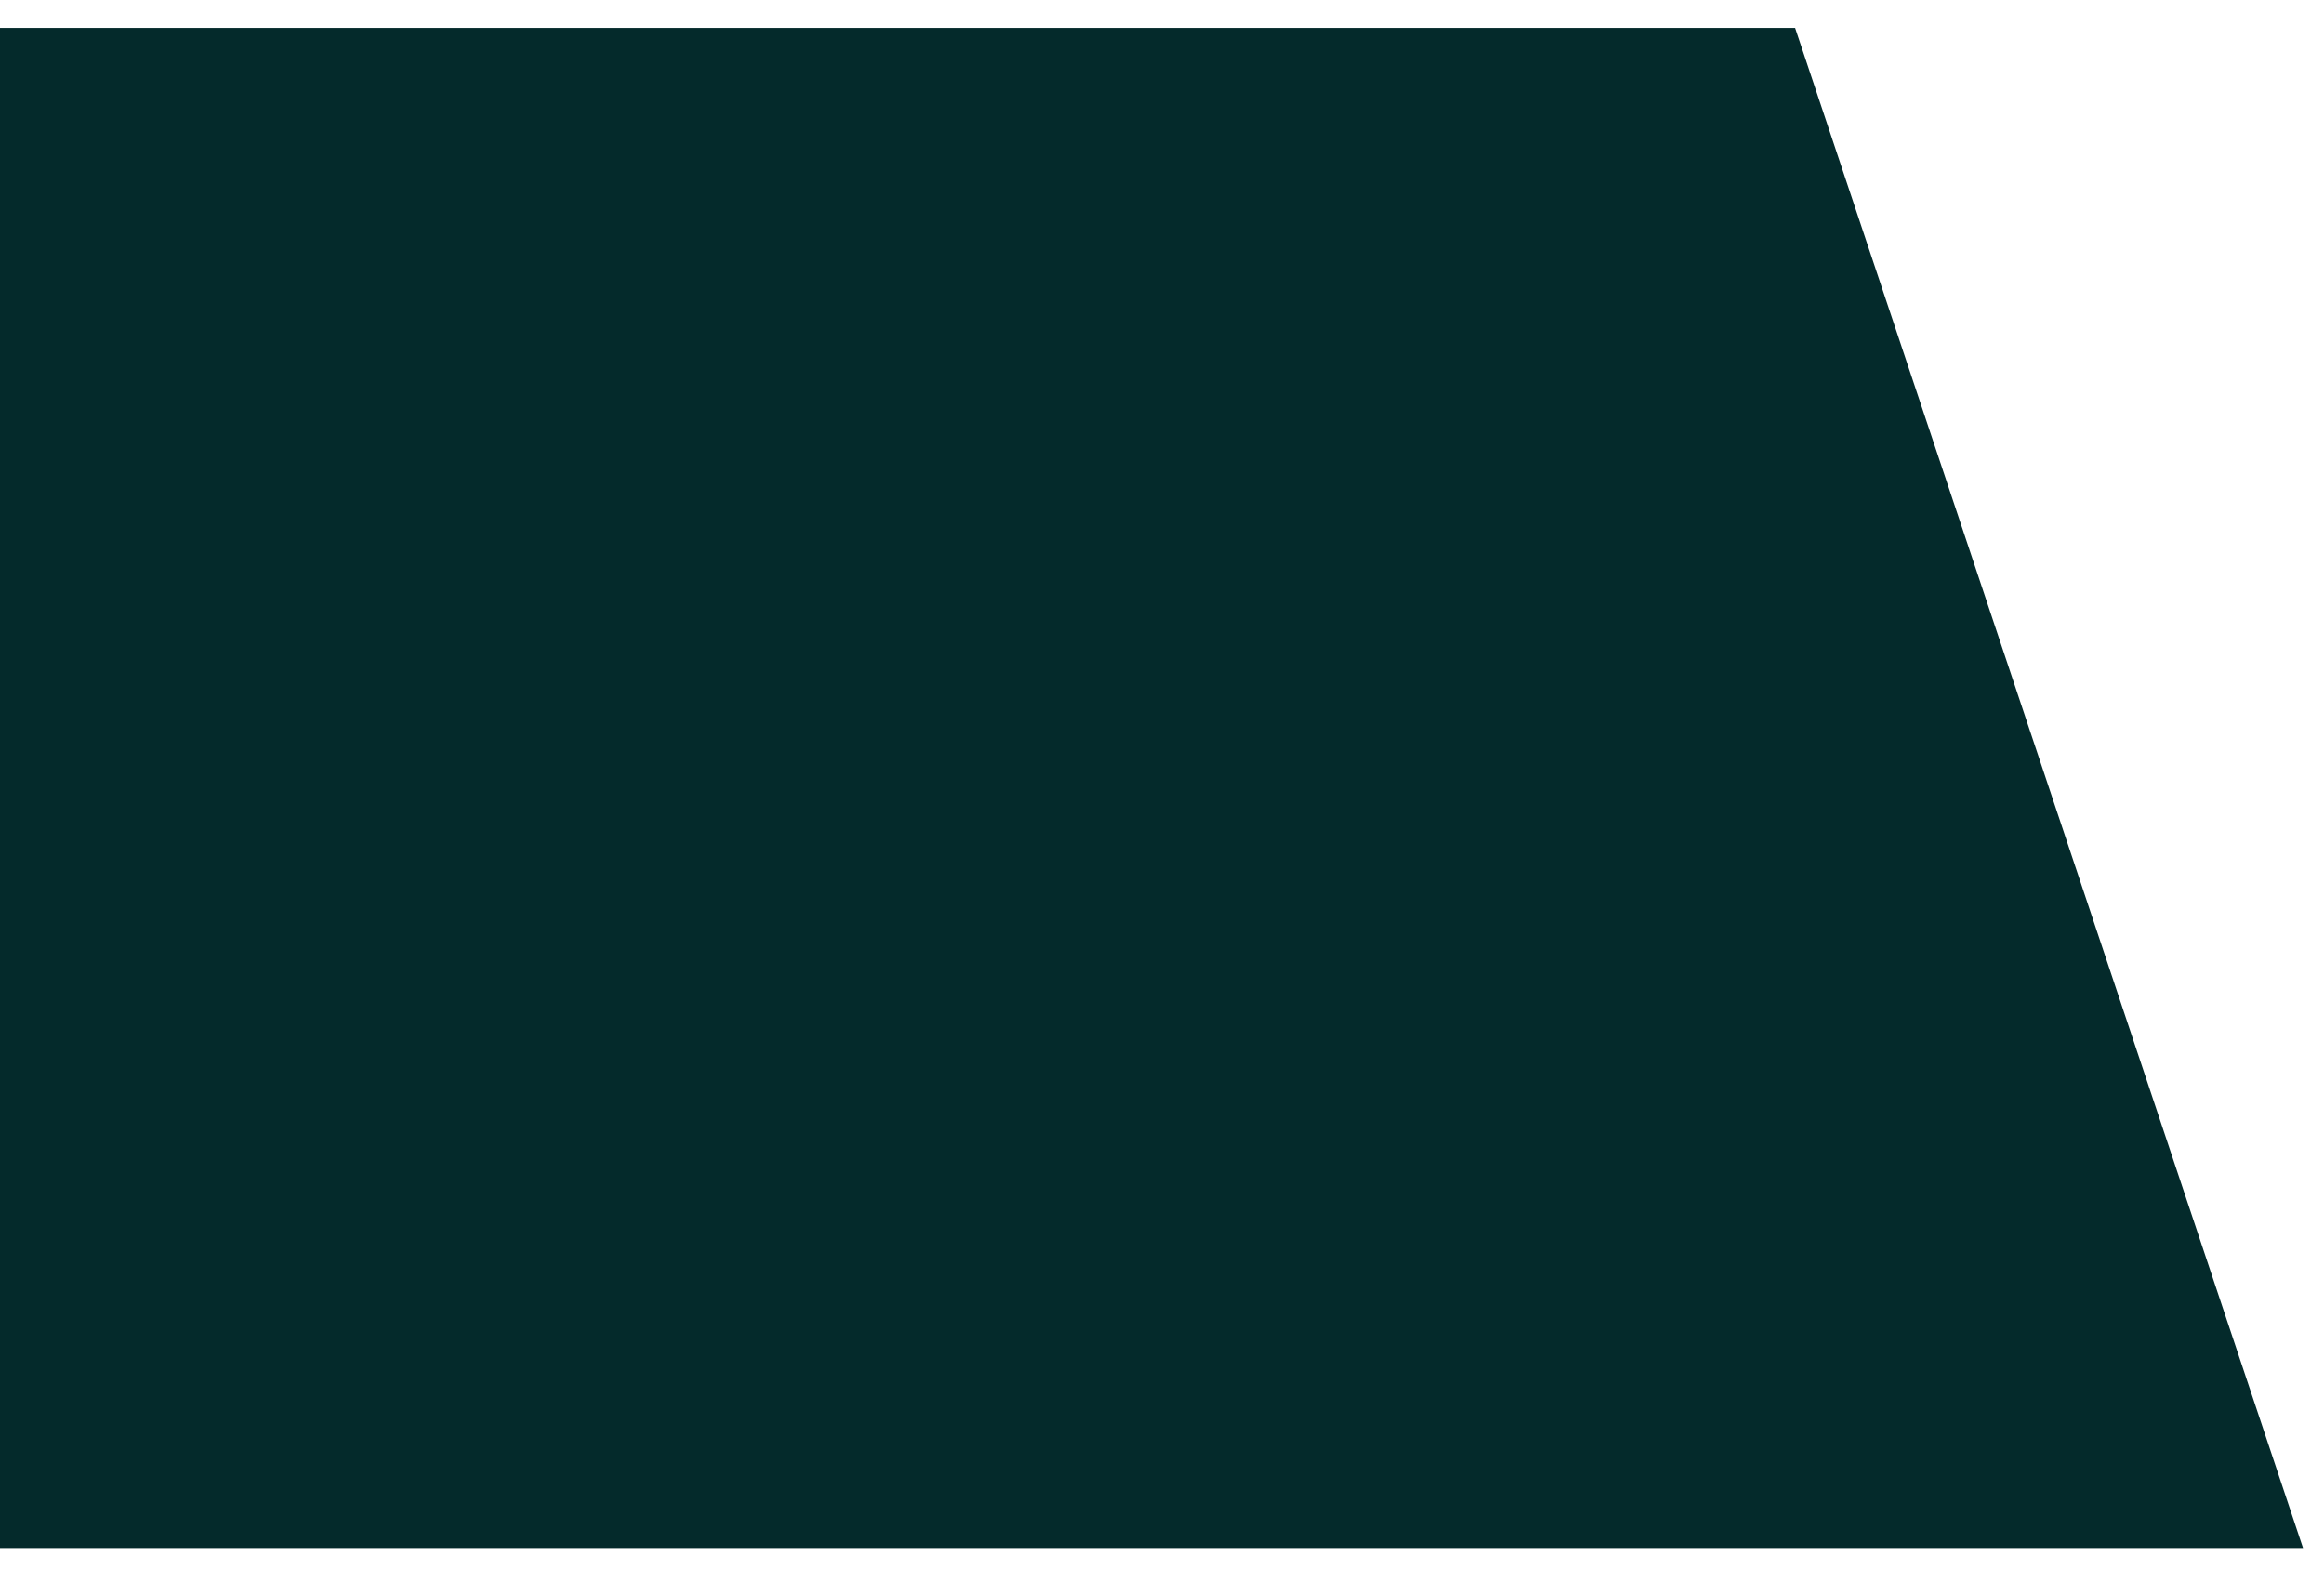 <svg xmlns="http://www.w3.org/2000/svg" width="665" height="449" viewBox="0 0 665 449" fill="none">
<g filter="url(#filter0_d_119_7)">
<path d="M659 435H-5V0H513.657L659 435Z" fill="#042A2B"/>
</g>
<defs>
<filter id="filter0_d_119_7" x="-11" y="0" width="676" height="449" filterUnits="userSpaceOnUse" color-interpolation-filters="sRGB">
<feFlood flood-opacity="0" result="BackgroundImageFix"/>
<feColorMatrix in="SourceAlpha" type="matrix" values="0 0 0 0 0 0 0 0 0 0 0 0 0 0 0 0 0 0 127 0" result="hardAlpha"/>
<feOffset dy="8"/>
<feGaussianBlur stdDeviation="3"/>
<feComposite in2="hardAlpha" operator="out"/>
<feColorMatrix type="matrix" values="0 0 0 0 0 0 0 0 0 0 0 0 0 0 0 0 0 0 0.71 0"/>
<feBlend mode="normal" in2="BackgroundImageFix" result="effect1_dropShadow_119_7"/>
<feBlend mode="normal" in="SourceGraphic" in2="effect1_dropShadow_119_7" result="shape"/>
</filter>
</defs>
</svg>